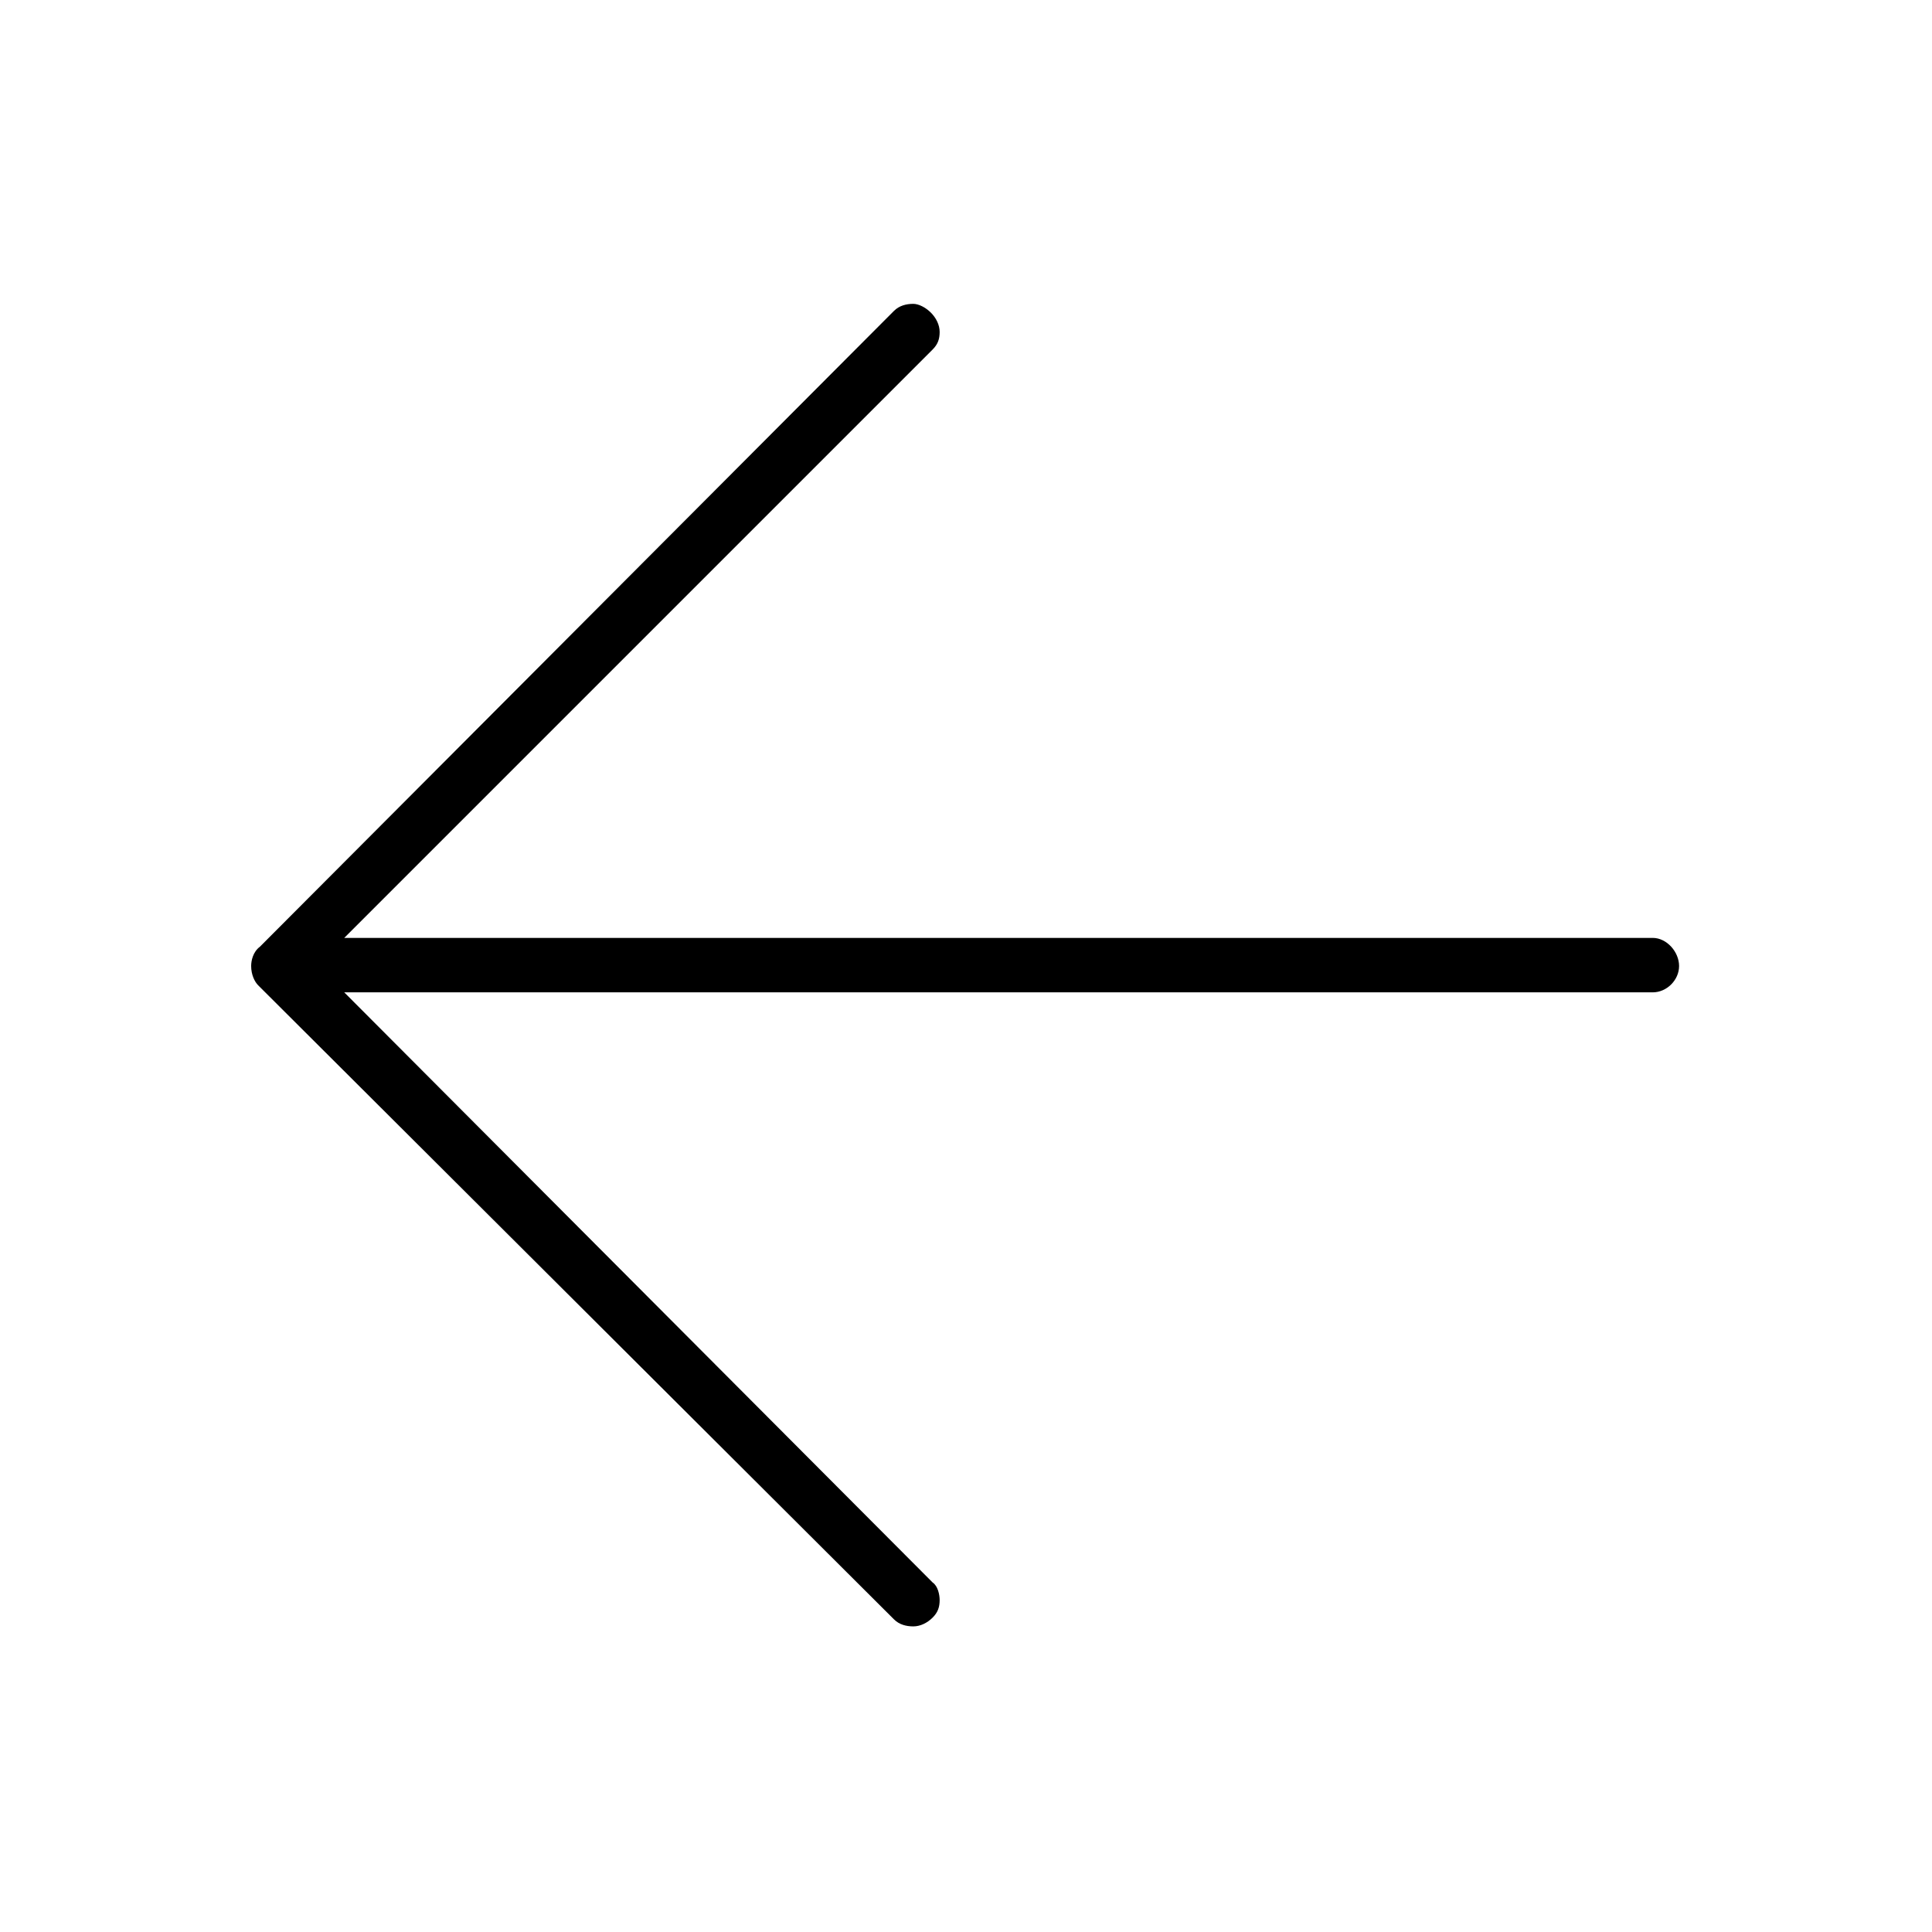 <svg width="110" height="110" xmlns="http://www.w3.org/2000/svg" x="0px" y="0px"
	 viewBox="0 0 110 110" style="enable-background:new 0 0 110 110;" xml:space="preserve">
<g id="arrow-up">
	<g>
		<g>
			<path d="M52,17.3c-0.4,0-0.8,0.1-1.1,0.4L14.8,53.9c-0.4,0.3-0.5,0.8-0.5,1.1c0,0.5,0.2,0.9,0.4,1.1l36.2,36.1
				c0.3,0.3,0.7,0.4,1.1,0.4c0.4,0,0.8-0.2,1.1-0.5c0.3-0.3,0.4-0.6,0.4-1c0-0.3-0.1-0.8-0.4-1L19.6,56.5h74.5
				c0.8,0,1.5-0.7,1.5-1.5s-0.7-1.6-1.5-1.6H19.6l33.5-33.5c0.3-0.3,0.4-0.6,0.4-1c0-0.4-0.2-0.8-0.5-1.1
				C52.7,17.5,52.3,17.3,52,17.3z"/>
		</g>
	</g>
</g>
<g>
	<path d="M195.4,67.2l0.3-0.3c4.4-5.9,6.8-12.9,6.8-20.1c-0.1-18.6-15.2-33.7-33.8-33.7S135,28.2,135,46.7
		c0,18.6,15.1,33.7,33.7,33.7c7.3,0,14.4-2.3,20.1-6.8l0.3-0.3l25.7,25.8l6.2-6.2L195.4,67.2z M191.4,71.7l1.8-1.8l0.8-0.8l24,24
		l-3,3l-24-24L191.4,71.7z M200.2,46.7c0,17.4-14.1,31.4-31.4,31.4s-31.5-14-31.5-31.4s14.1-31.4,31.4-31.4S200.2,29.4,200.2,46.7z"
		/>
</g>
</svg>
